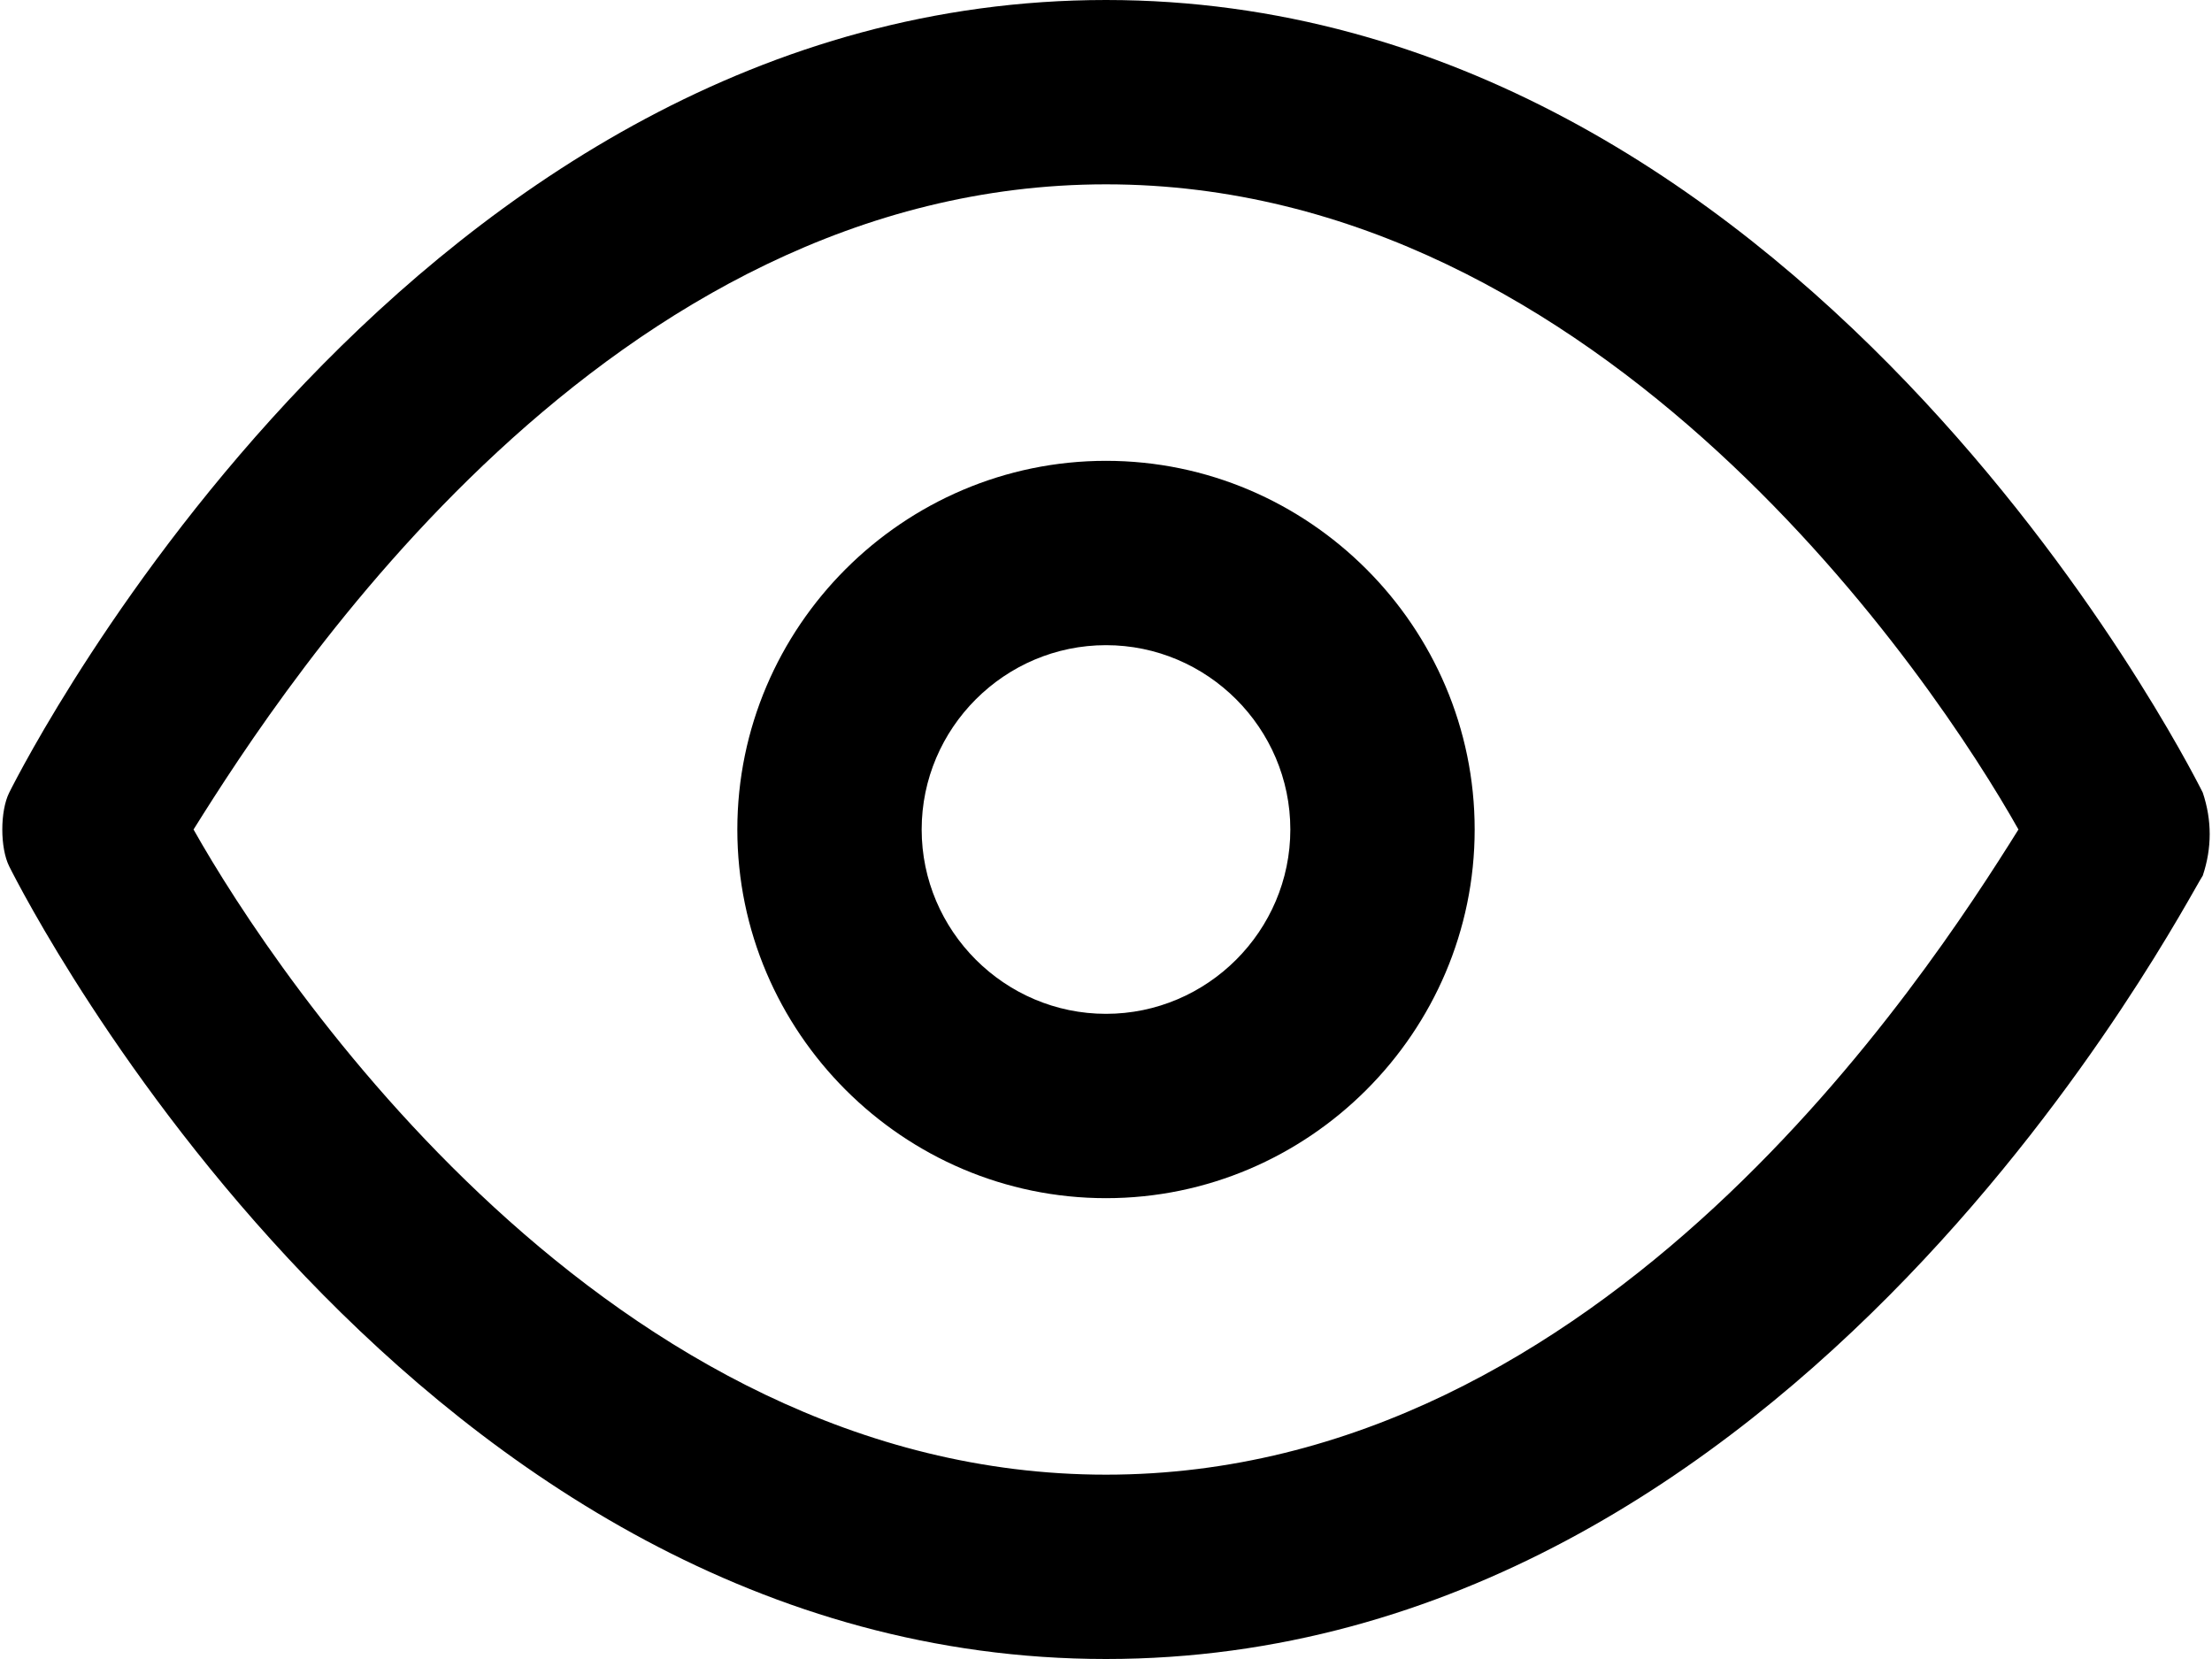 <?xml version="1.0" encoding="utf-8"?>
<!-- Generator: Adobe Illustrator 22.1.0, SVG Export Plug-In . SVG Version: 6.00 Build 0)  -->
<svg version="1.1" id="Слой_1" xmlns="http://www.w3.org/2000/svg" xmlns:xlink="http://www.w3.org/1999/xlink" x="0px" y="0px"
	 viewBox="0 0 24 18" style="enable-background:new 0 0 24 18;" xml:space="preserve">
<g transform="translate(1 1)">
	<g>
		<path d="M11,17C3.5,17-0.7,8.8-0.9,8.4C-1,8.2-1,7.8-0.9,7.6C-0.7,7.2,3.5-1,11-1s11.7,8.2,11.9,8.6c0.1,0.3,0.1,0.6,0,0.9
			C22.7,8.8,18.5,17,11,17z M1.1,8c0.9,1.6,4.5,7,9.9,7c5.4,0,8.9-5.4,9.9-7c-0.9-1.6-4.5-7-9.9-7C5.6,1,2.1,6.4,1.1,8z"/>
	</g>
	<g>
		<path d="M11,12c-2.2,0-4-1.8-4-4c0-2.2,1.8-4,4-4c2.2,0,4,1.8,4,4C15,10.2,13.2,12,11,12z M11,6C9.9,6,9,6.9,9,8c0,1.1,0.9,2,2,2
			c1.1,0,2-0.9,2-2C13,6.9,12.1,6,11,6z"/>
	</g>
</g>
</svg>
